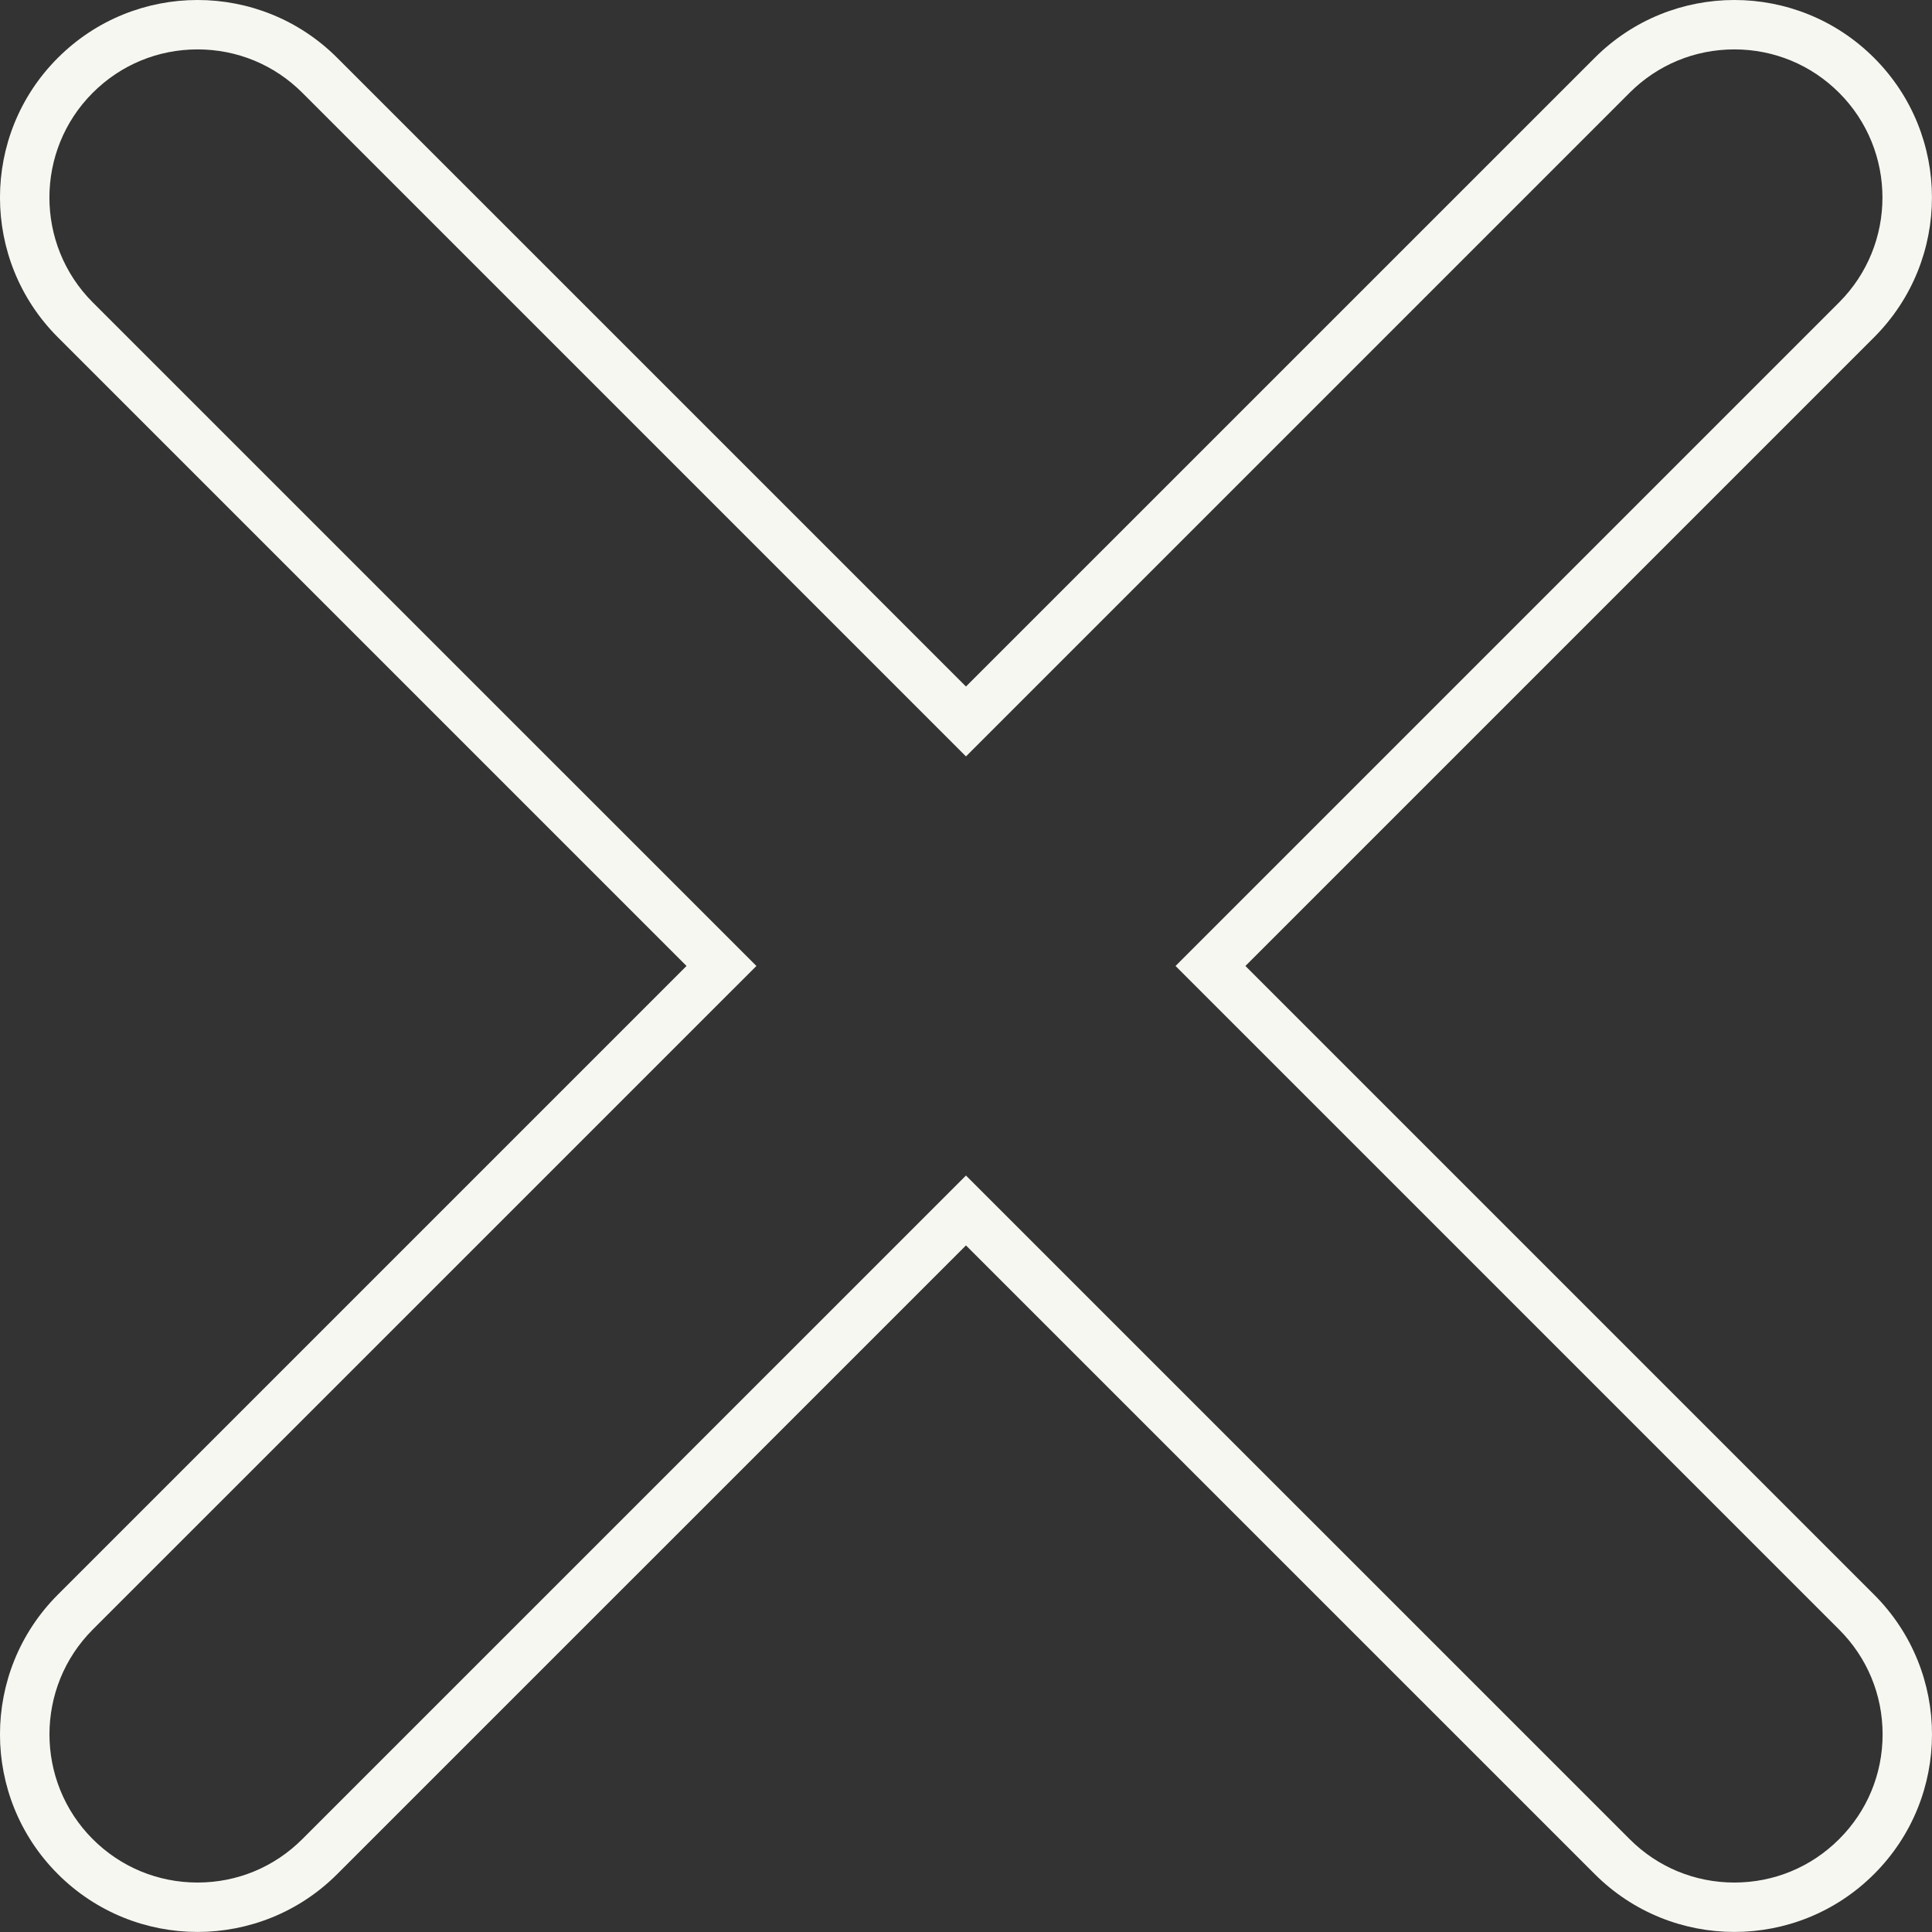 <svg xmlns="http://www.w3.org/2000/svg" width="29.335" height="29.335" viewBox="0 0 29.335 29.335">
  <rect x="0" y="0" width="29.335" height="29.335" fill="#333333" stroke="none"/>
  <g id="Unión_1" data-name="Unión 1" transform="translate(-671.243 -1429.243)" fill="none">
    <path d="M695.456,1457.7l-9.546-9.546-9.546,9.546a3,3,0,0,1-4.243-4.243l9.546-9.546-9.546-9.546a3,3,0,0,1,4.244-4.243l9.546,9.546,9.546-9.546a3,3,0,0,1,4.243,4.243l-9.546,9.546,9.546,9.546a3,3,0,1,1-4.243,4.243Z" stroke="none"/>
    <path d="M 697.577 1457.827 C 698.178 1457.827 698.743 1457.593 699.168 1457.168 C 699.594 1456.743 699.828 1456.178 699.828 1455.577 C 699.828 1454.976 699.594 1454.411 699.168 1453.986 L 689.092 1443.91 L 699.168 1433.834 C 700.045 1432.956 700.045 1431.529 699.168 1430.652 C 698.743 1430.227 698.178 1429.993 697.577 1429.993 C 696.976 1429.993 696.411 1430.227 695.986 1430.652 L 685.91 1440.728 L 675.834 1430.652 C 675.409 1430.227 674.844 1429.993 674.243 1429.993 C 673.641 1429.993 673.076 1430.227 672.651 1430.652 C 671.774 1431.529 671.774 1432.956 672.651 1433.834 L 682.728 1443.91 L 672.651 1453.986 C 671.775 1454.863 671.775 1456.291 672.651 1457.168 C 673.076 1457.593 673.641 1457.827 674.243 1457.827 C 674.844 1457.827 675.408 1457.593 675.833 1457.168 L 685.91 1447.092 L 695.987 1457.168 C 696.411 1457.593 696.976 1457.827 697.577 1457.827 M 697.577 1458.577 C 696.809 1458.577 696.042 1458.284 695.456 1457.698 L 685.91 1448.153 L 676.364 1457.698 C 675.193 1458.87 673.293 1458.87 672.121 1457.698 C 670.95 1456.527 670.95 1454.628 672.121 1453.456 L 681.667 1443.91 L 672.121 1434.364 C 670.95 1433.192 670.95 1431.292 672.121 1430.122 C 673.293 1428.95 675.193 1428.95 676.364 1430.122 L 685.91 1439.667 L 695.456 1430.122 C 696.627 1428.95 698.527 1428.95 699.699 1430.122 C 700.87 1431.292 700.87 1433.192 699.699 1434.364 L 690.153 1443.91 L 699.699 1453.456 C 700.871 1454.628 700.871 1456.527 699.699 1457.698 C 699.113 1458.284 698.345 1458.577 697.577 1458.577 Z" stroke="none" fill="#f7f7f2"/>
  </g>
</svg>
